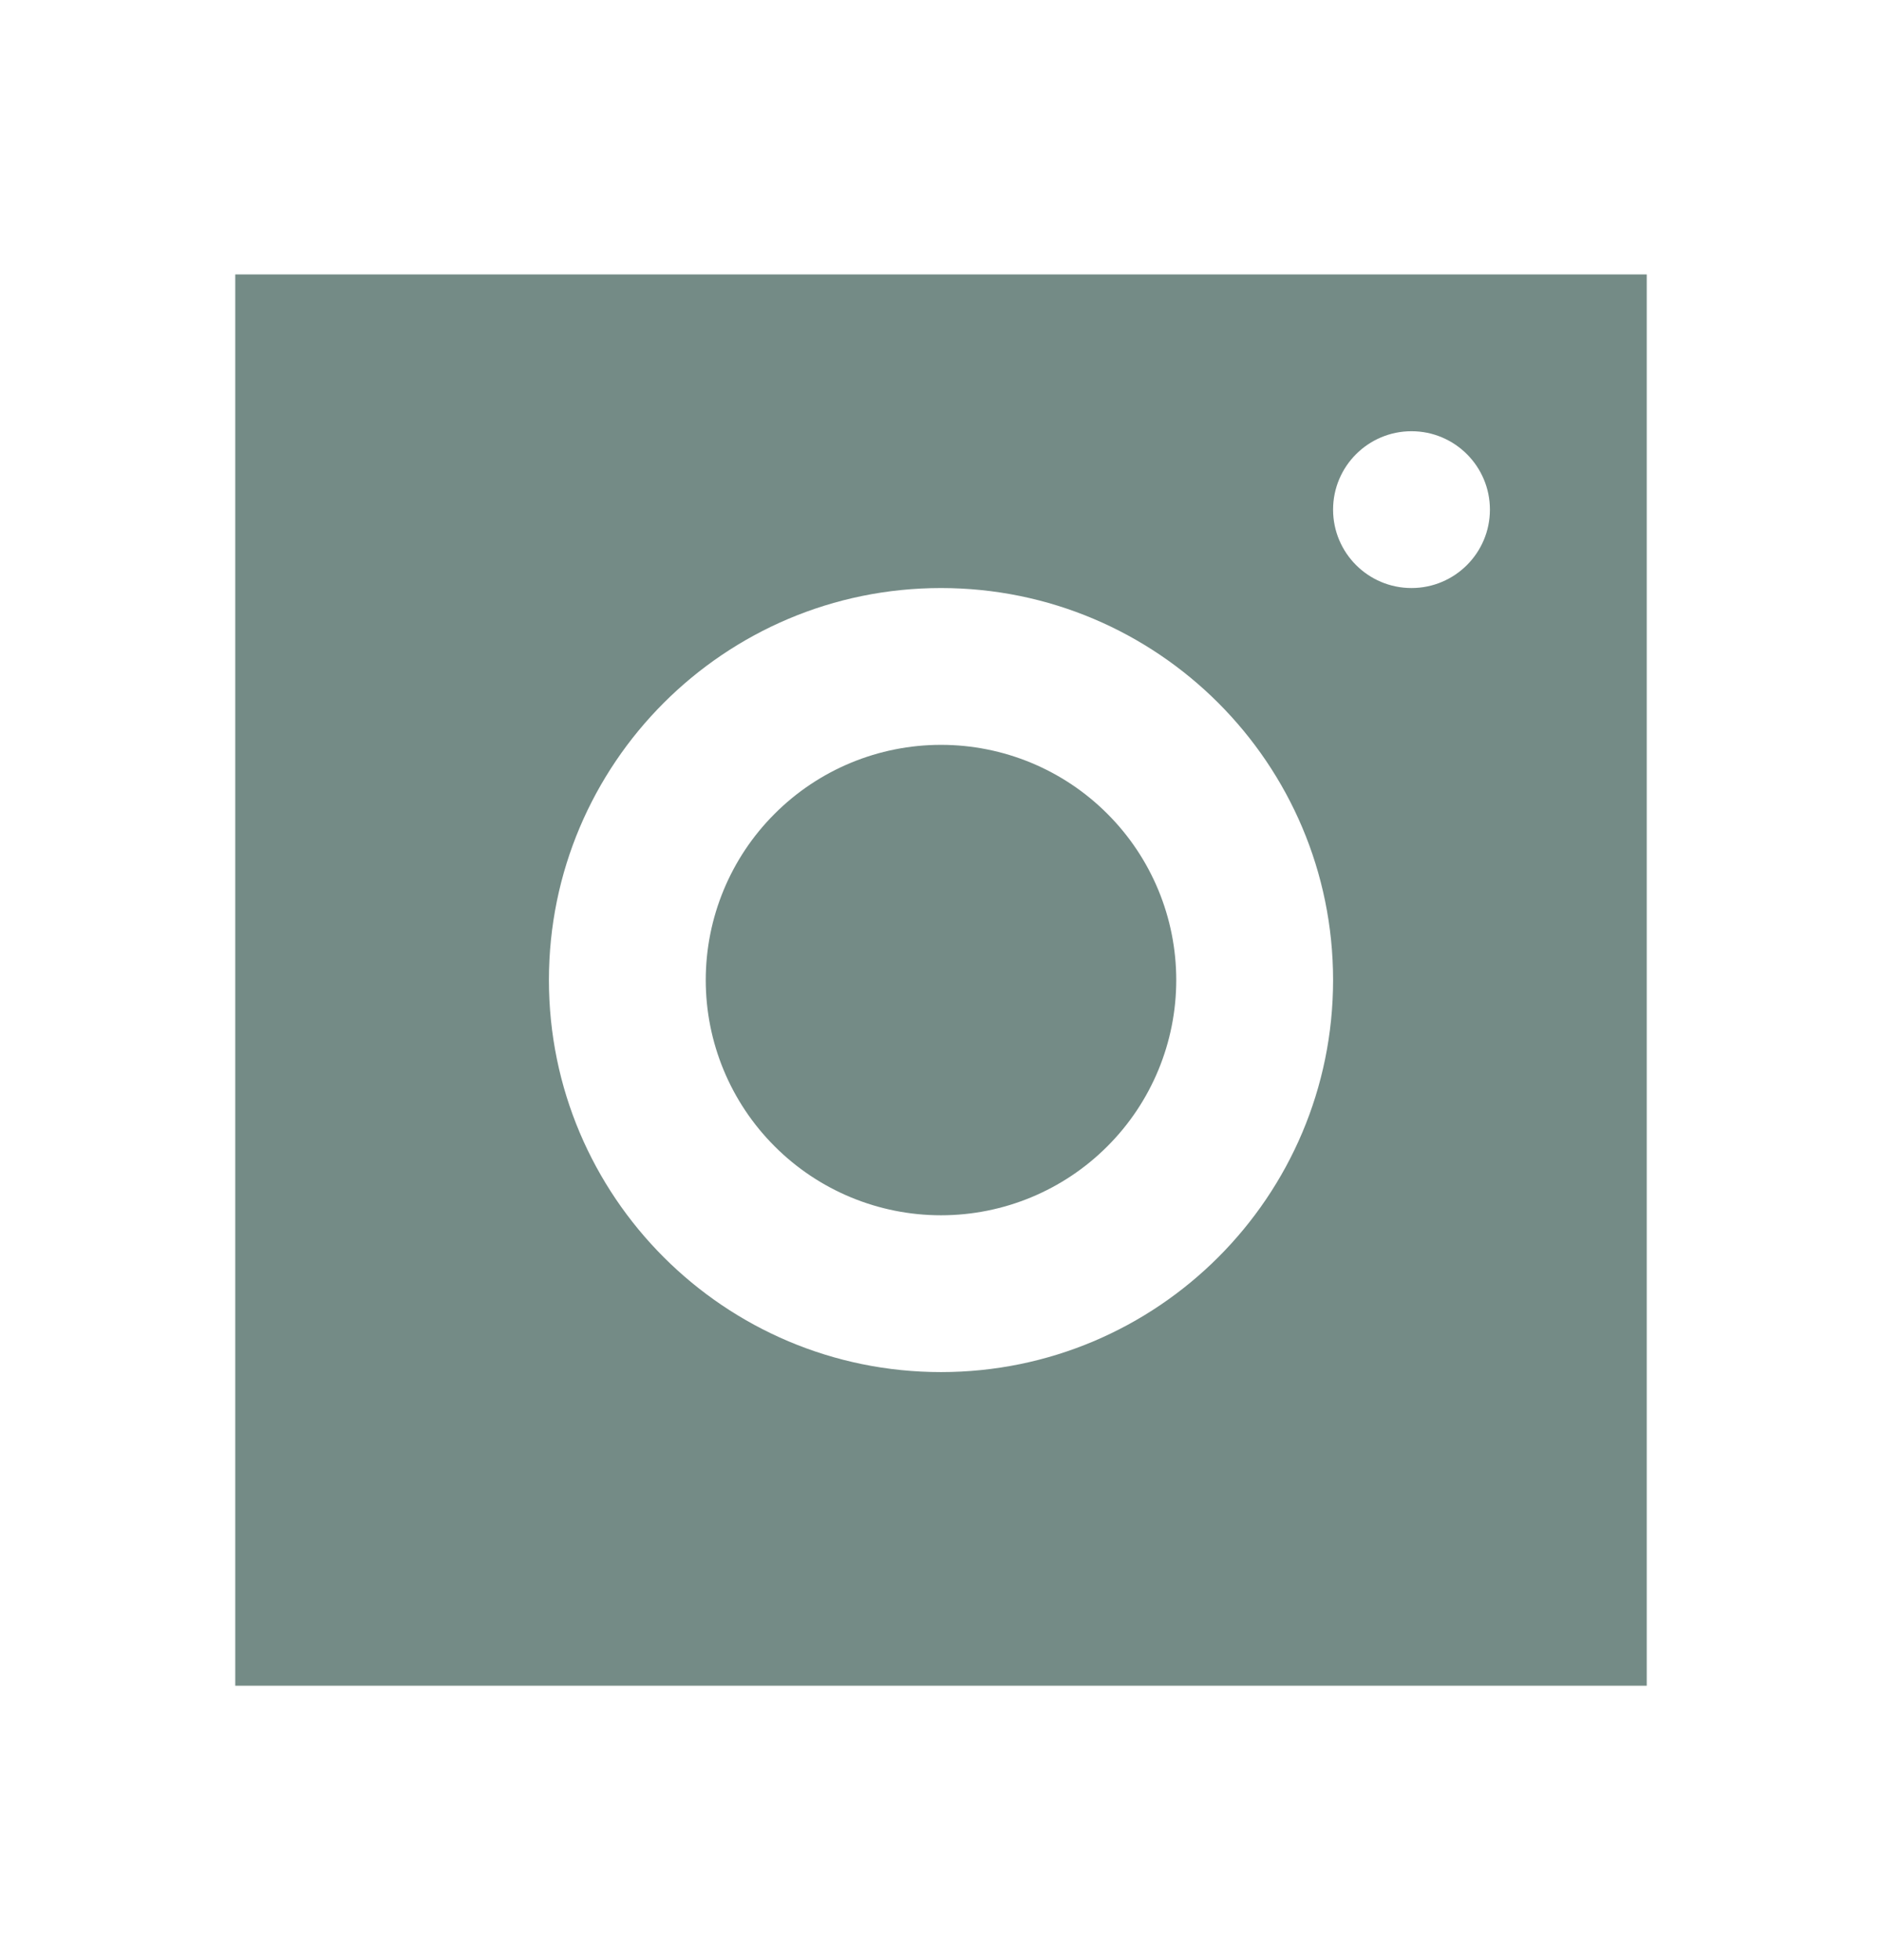 <svg width="24" height="25" viewBox="0 0 24 25" fill="none" xmlns="http://www.w3.org/2000/svg">
<path d="M3 3.5V21.5H21V3.5H3ZM18 5.5C18.552 5.5 19 5.948 19 6.5C19 7.052 18.552 7.5 18 7.5C17.448 7.5 17 7.052 17 6.5C17 5.948 17.448 5.5 18 5.5ZM12 7.5C14.761 7.5 17 9.739 17 12.5C17 15.261 14.761 17.5 12 17.5C9.239 17.5 7 15.261 7 12.5C7 9.739 9.239 7.5 12 7.5ZM12 9.5C11.204 9.5 10.441 9.816 9.879 10.379C9.316 10.941 9 11.704 9 12.5C9 13.296 9.316 14.059 9.879 14.621C10.441 15.184 11.204 15.5 12 15.5C12.796 15.5 13.559 15.184 14.121 14.621C14.684 14.059 15 13.296 15 12.5C15 11.704 14.684 10.941 14.121 10.379C13.559 9.816 12.796 9.5 12 9.5Z" fill="#748B86"/>
</svg>
